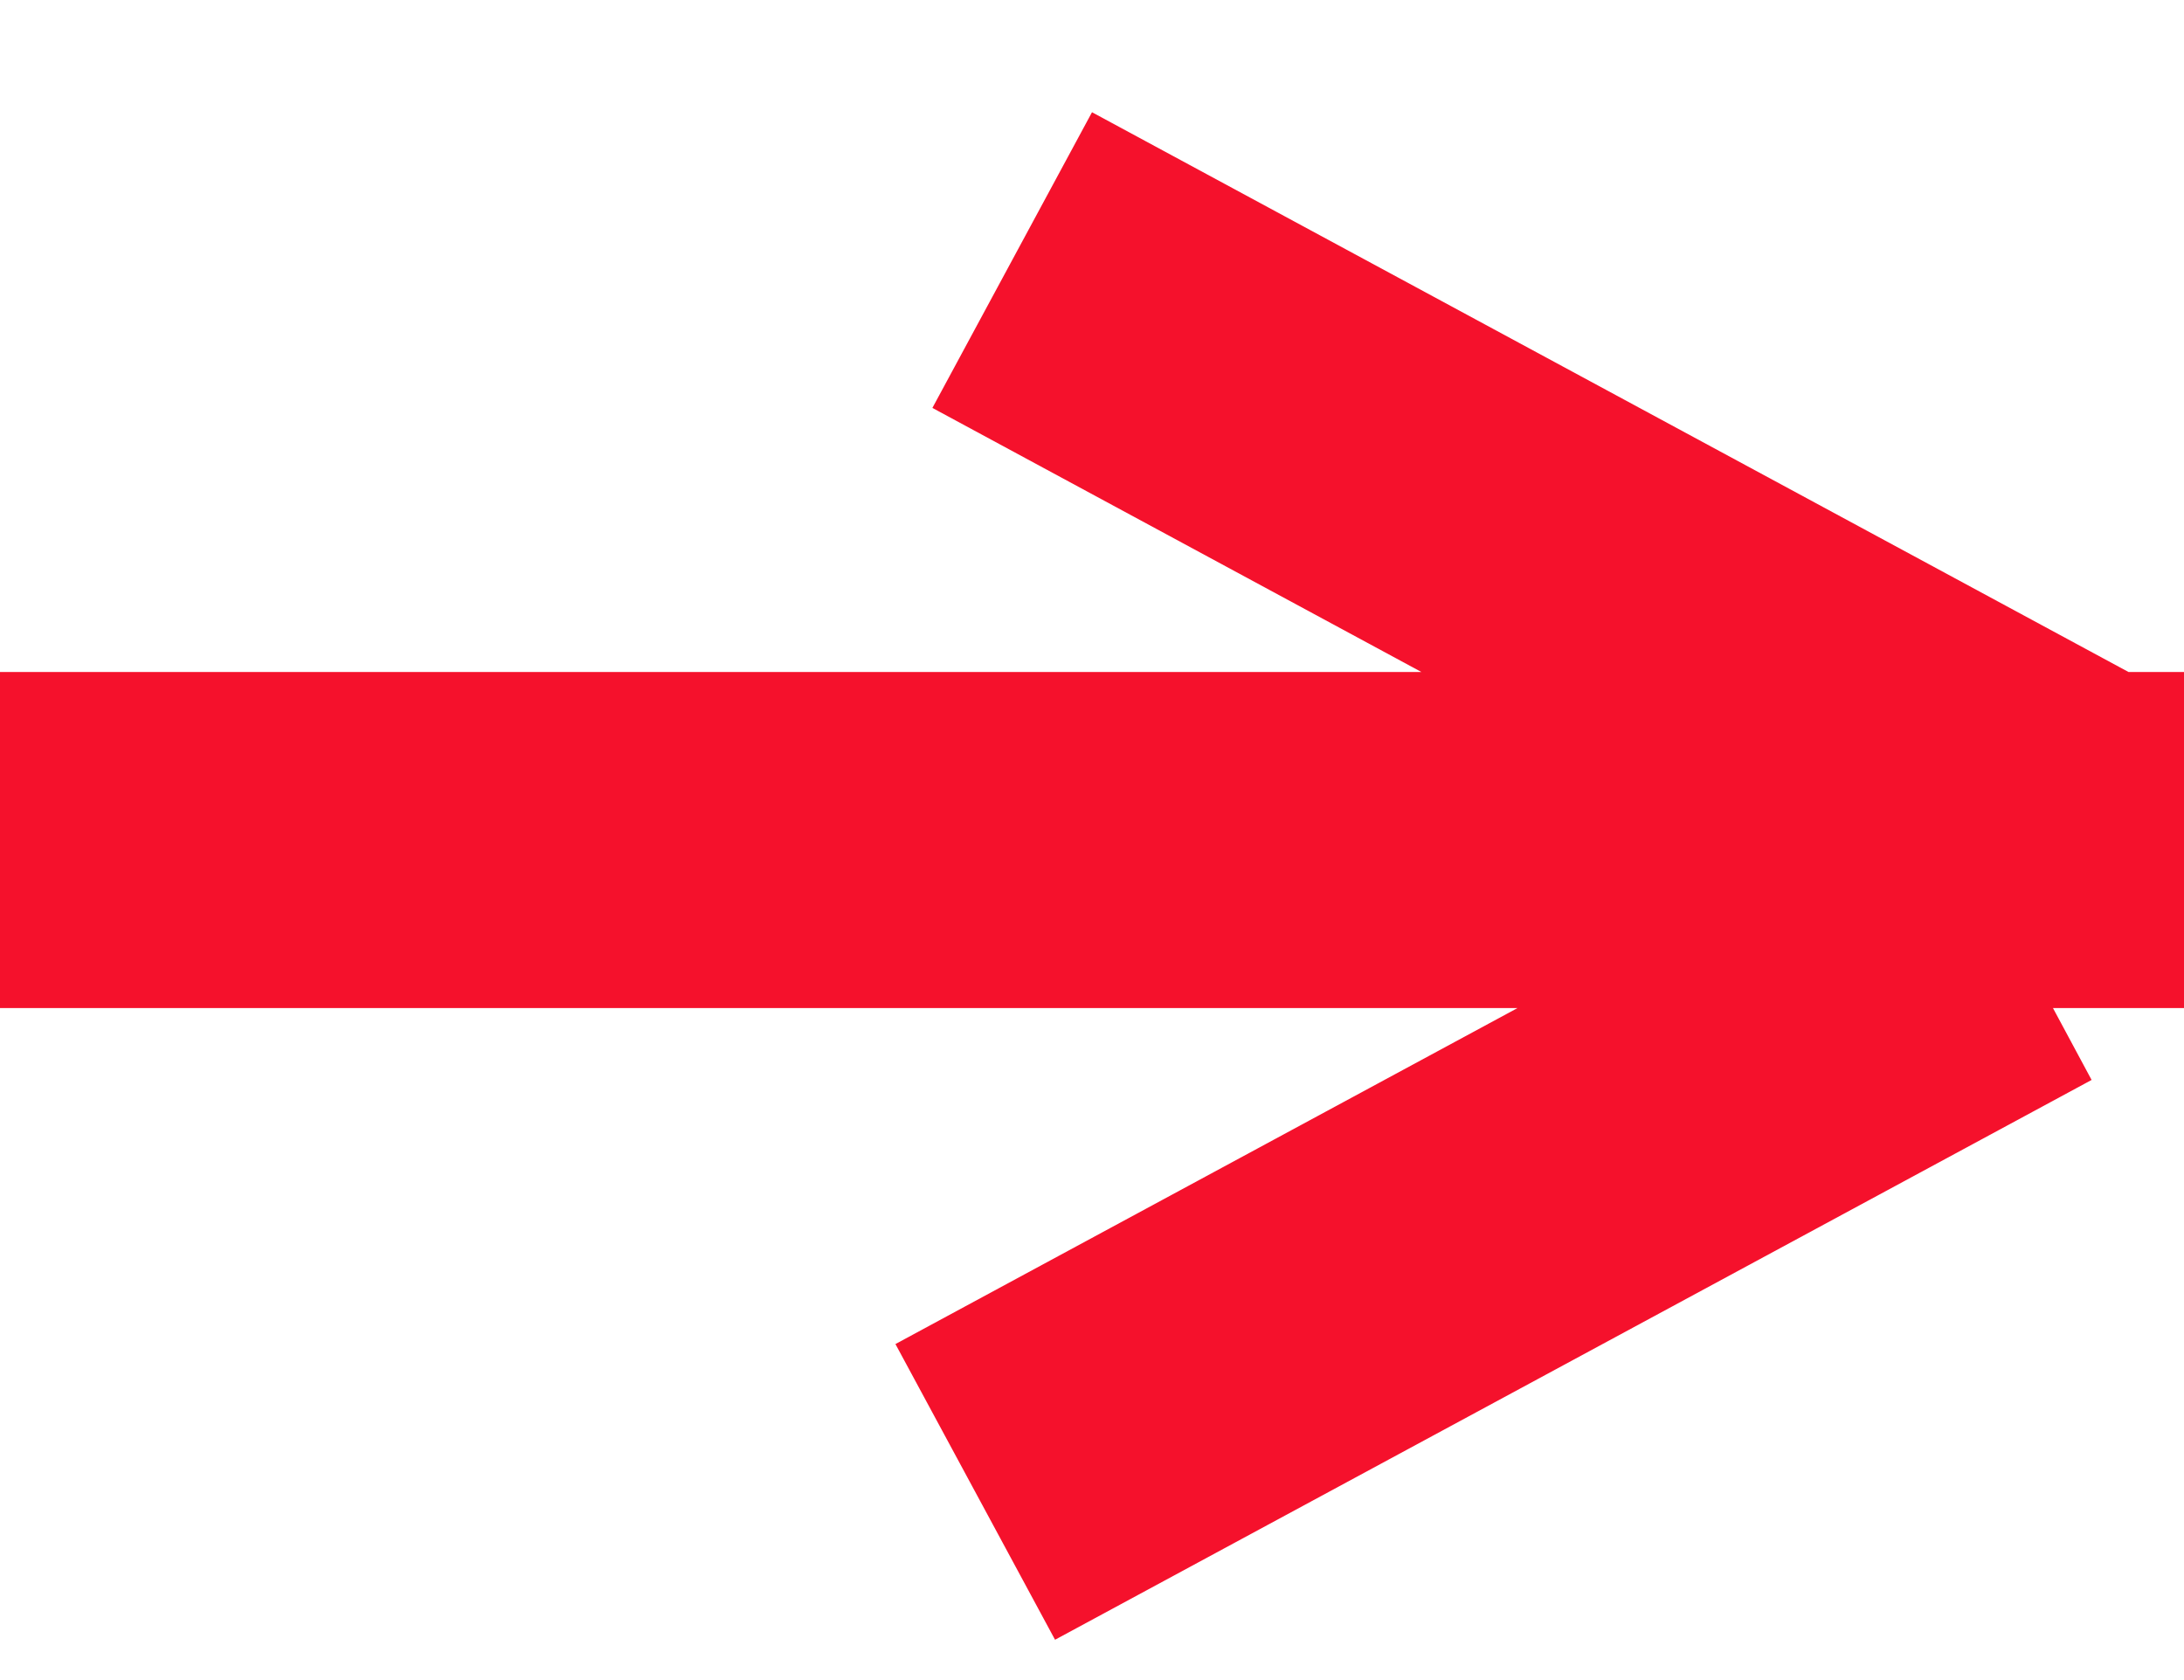 <svg xmlns="http://www.w3.org/2000/svg" xmlns:xlink="http://www.w3.org/1999/xlink" width="13" height="10" viewBox="0 0 13 10"><defs><path id="v0cva" d="M39 6524v-2h8.461l-2.911-1.572.95-1.76 6.17 3.332H52v2h-.78l.23.428-6.17 3.332-.95-1.76 3.703-2z"/></defs><g><g transform="translate(-39 -6518)"><use fill="#f5112c" xlink:href="#v0cva"/></g></g></svg>